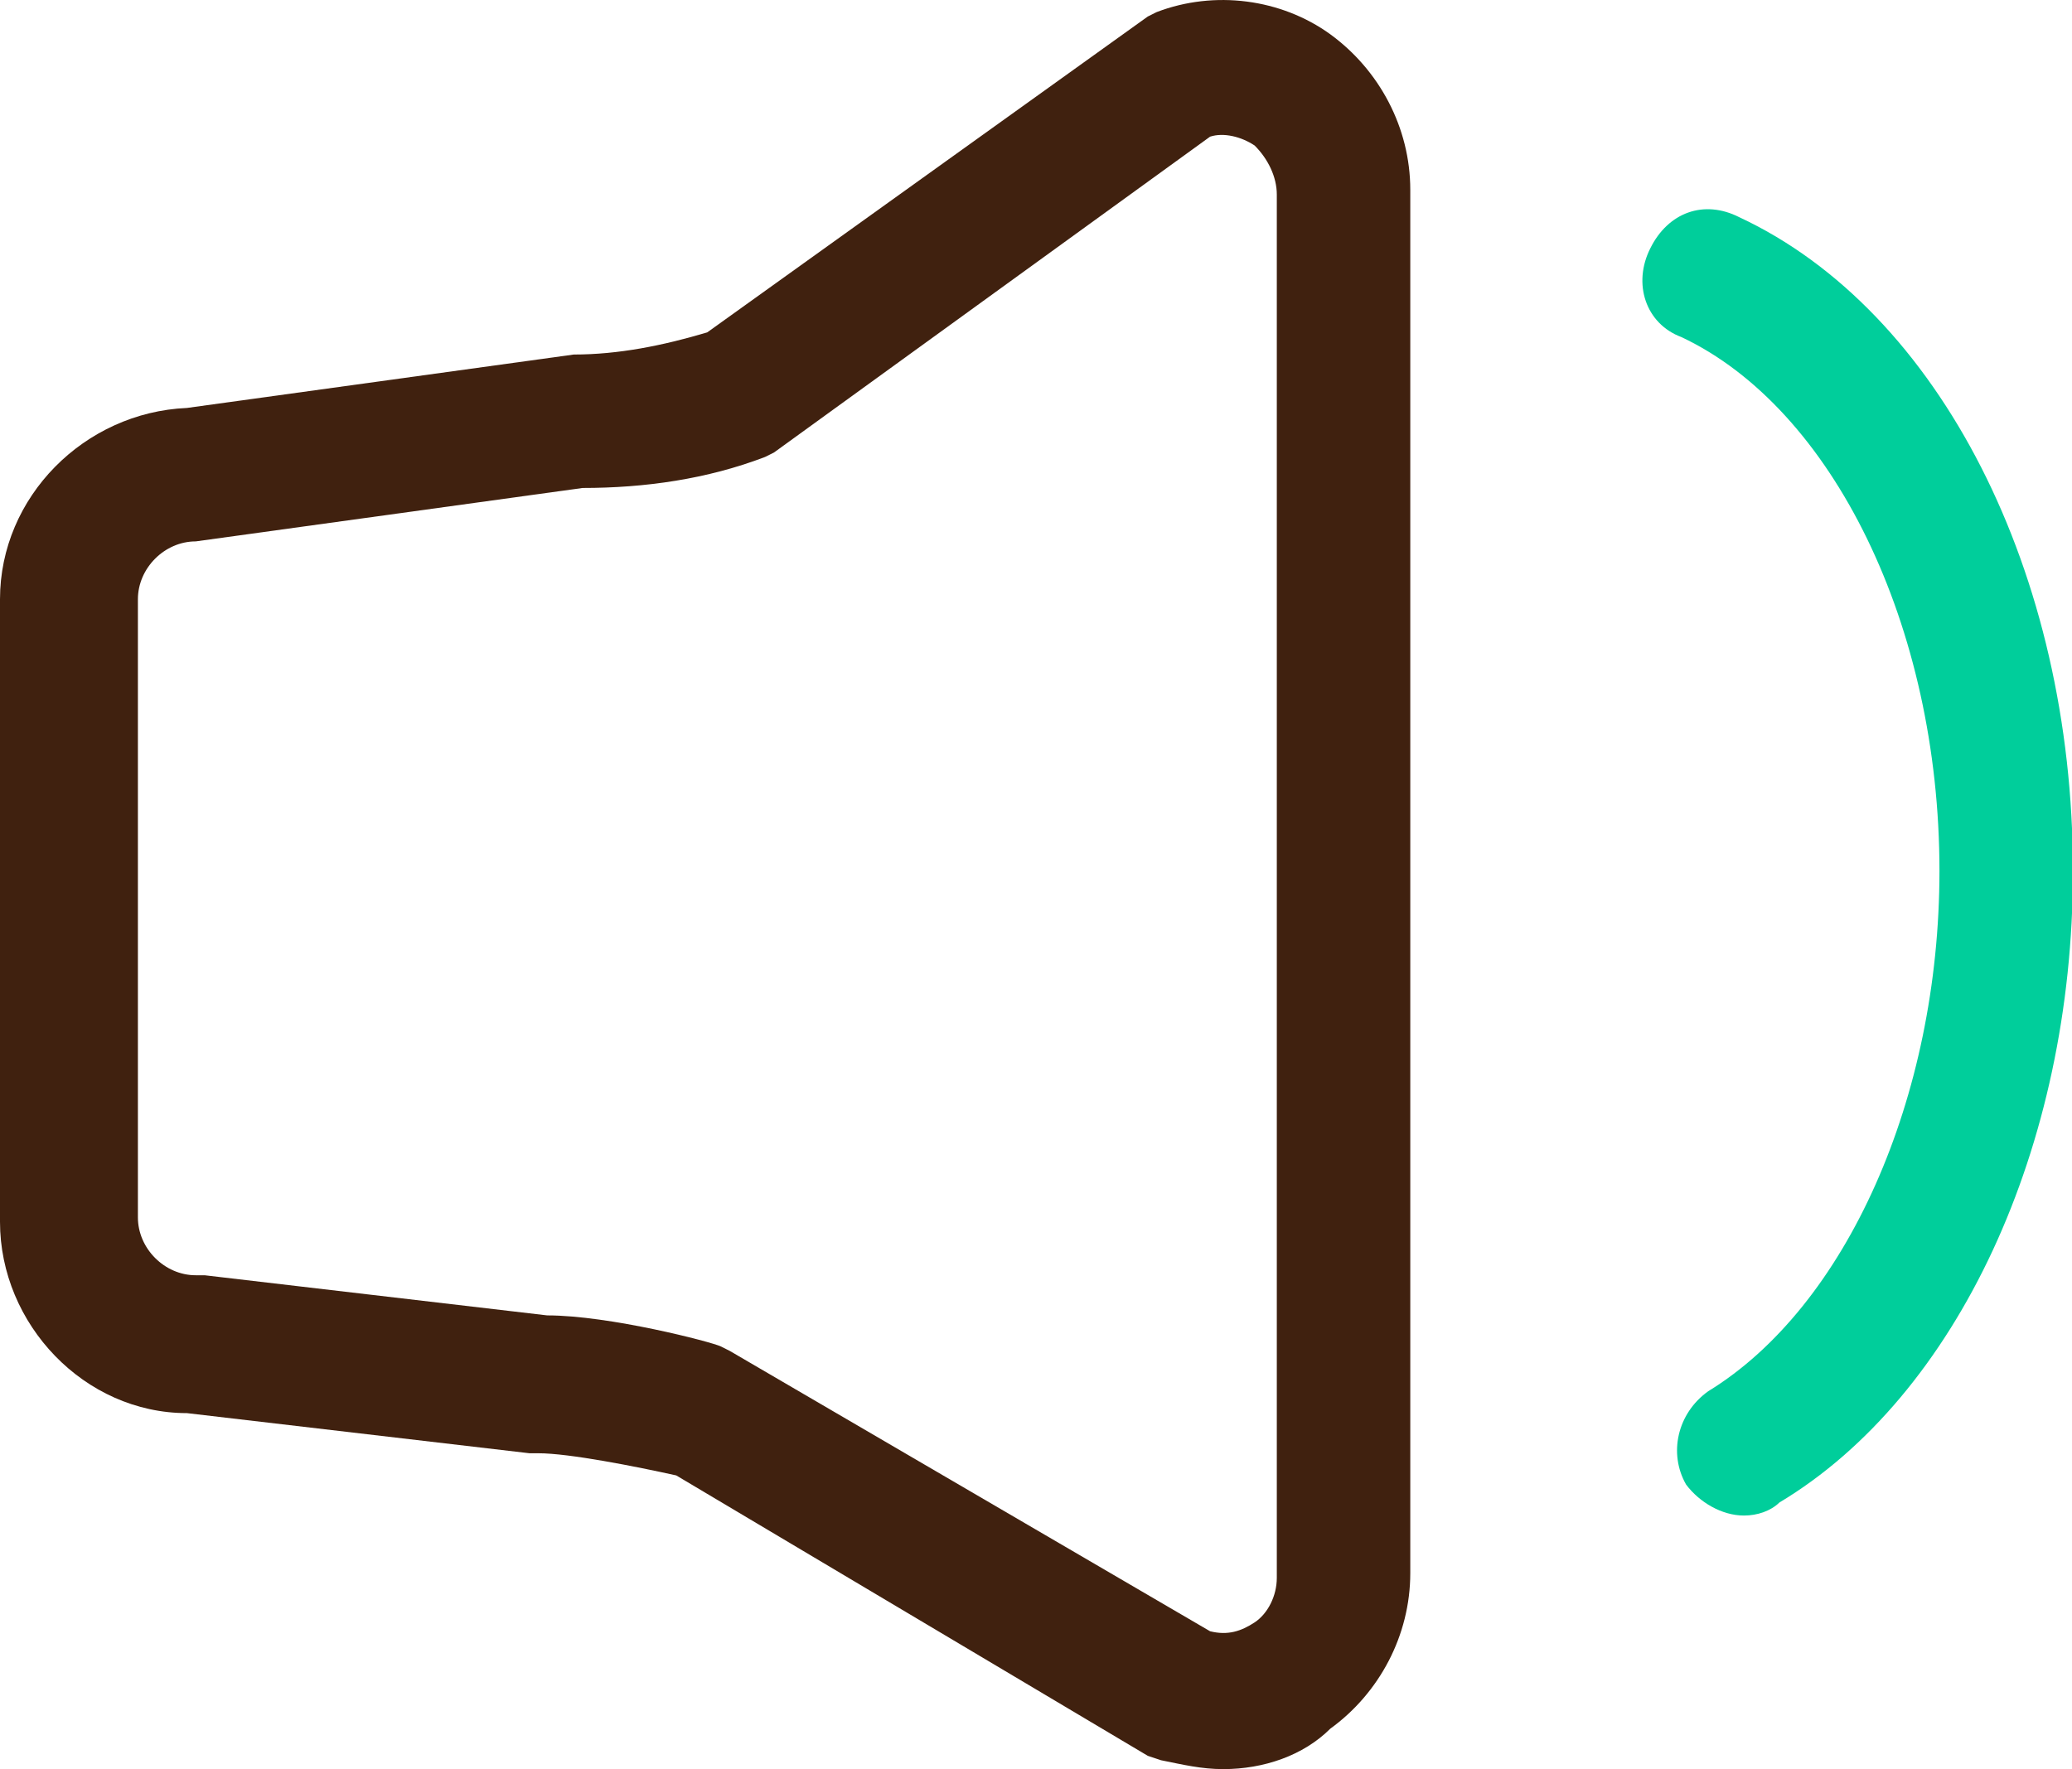 <?xml version="1.0" standalone="no"?><!DOCTYPE svg PUBLIC "-//W3C//DTD SVG 1.1//EN" "http://www.w3.org/Graphics/SVG/1.1/DTD/svg11.dtd"><svg t="1629188108856" class="icon" viewBox="0 0 1199 1024" version="1.1" xmlns="http://www.w3.org/2000/svg" p-id="4317" width="18.734" height="16" xmlns:xlink="http://www.w3.org/1999/xlink"><defs><style type="text/css"></style></defs><path d="M707.924 1024c-12.822 0-23.23-2.564-36.052-5.129l-7.693-2.564-272.882-162.311c-23.23-5.129-61.847-12.822-79.798-12.822h-5.129L108.157 817.943C48.874 817.943 0 766.504 0 707.222V346.848c0-59.283 48.874-108.157 108.157-110.722L332.014 205.203c25.795 0 51.439-5.129 77.234-12.822l254.931-182.826 5.129-2.564c33.488-12.822 72.105-7.693 100.464 12.822C798.131 40.478 816.082 73.816 816.082 109.868v800.695c0 36.052-17.951 69.54-46.31 90.056-15.537 15.537-38.617 23.381-61.847 23.381z m-7.693-79.798c10.258 2.564 17.951 0 25.795-5.129 7.693-5.129 12.822-15.386 12.822-25.795V112.583c0-10.258-5.129-20.666-12.822-28.359-7.693-5.129-17.951-7.693-25.795-5.129L447.864 261.922l-5.129 2.564c-33.488 12.822-69.54 17.951-105.593 17.951L113.286 313.36c-18.102 0-33.488 15.537-33.488 33.488v357.809c0 17.951 15.386 33.488 33.488 33.488h5.129l198.213 23.23c36.052 0 95.184 15.386 100.464 17.951l5.129 2.564 278.011 162.311z" fill="#40210F" p-id="4318"></path><path d="M1009.166 877.226c-12.822 0-25.795-7.693-33.488-17.951-10.258-17.951-5.129-41.181 12.822-54.003 79.798-48.874 133.801-169.854 133.801-301.241 0-141.645-61.847-267.753-149.338-308.934-20.666-7.693-28.359-30.924-17.951-51.439 10.258-20.666 30.924-28.359 51.439-17.951 115.85 54.003 193.084 205.906 193.084 378.475 0 159.596-66.976 303.806-169.854 365.502-5.129 4.978-12.822 7.542-20.515 7.542z" fill="#00CE9B" p-id="4319"></path></svg>